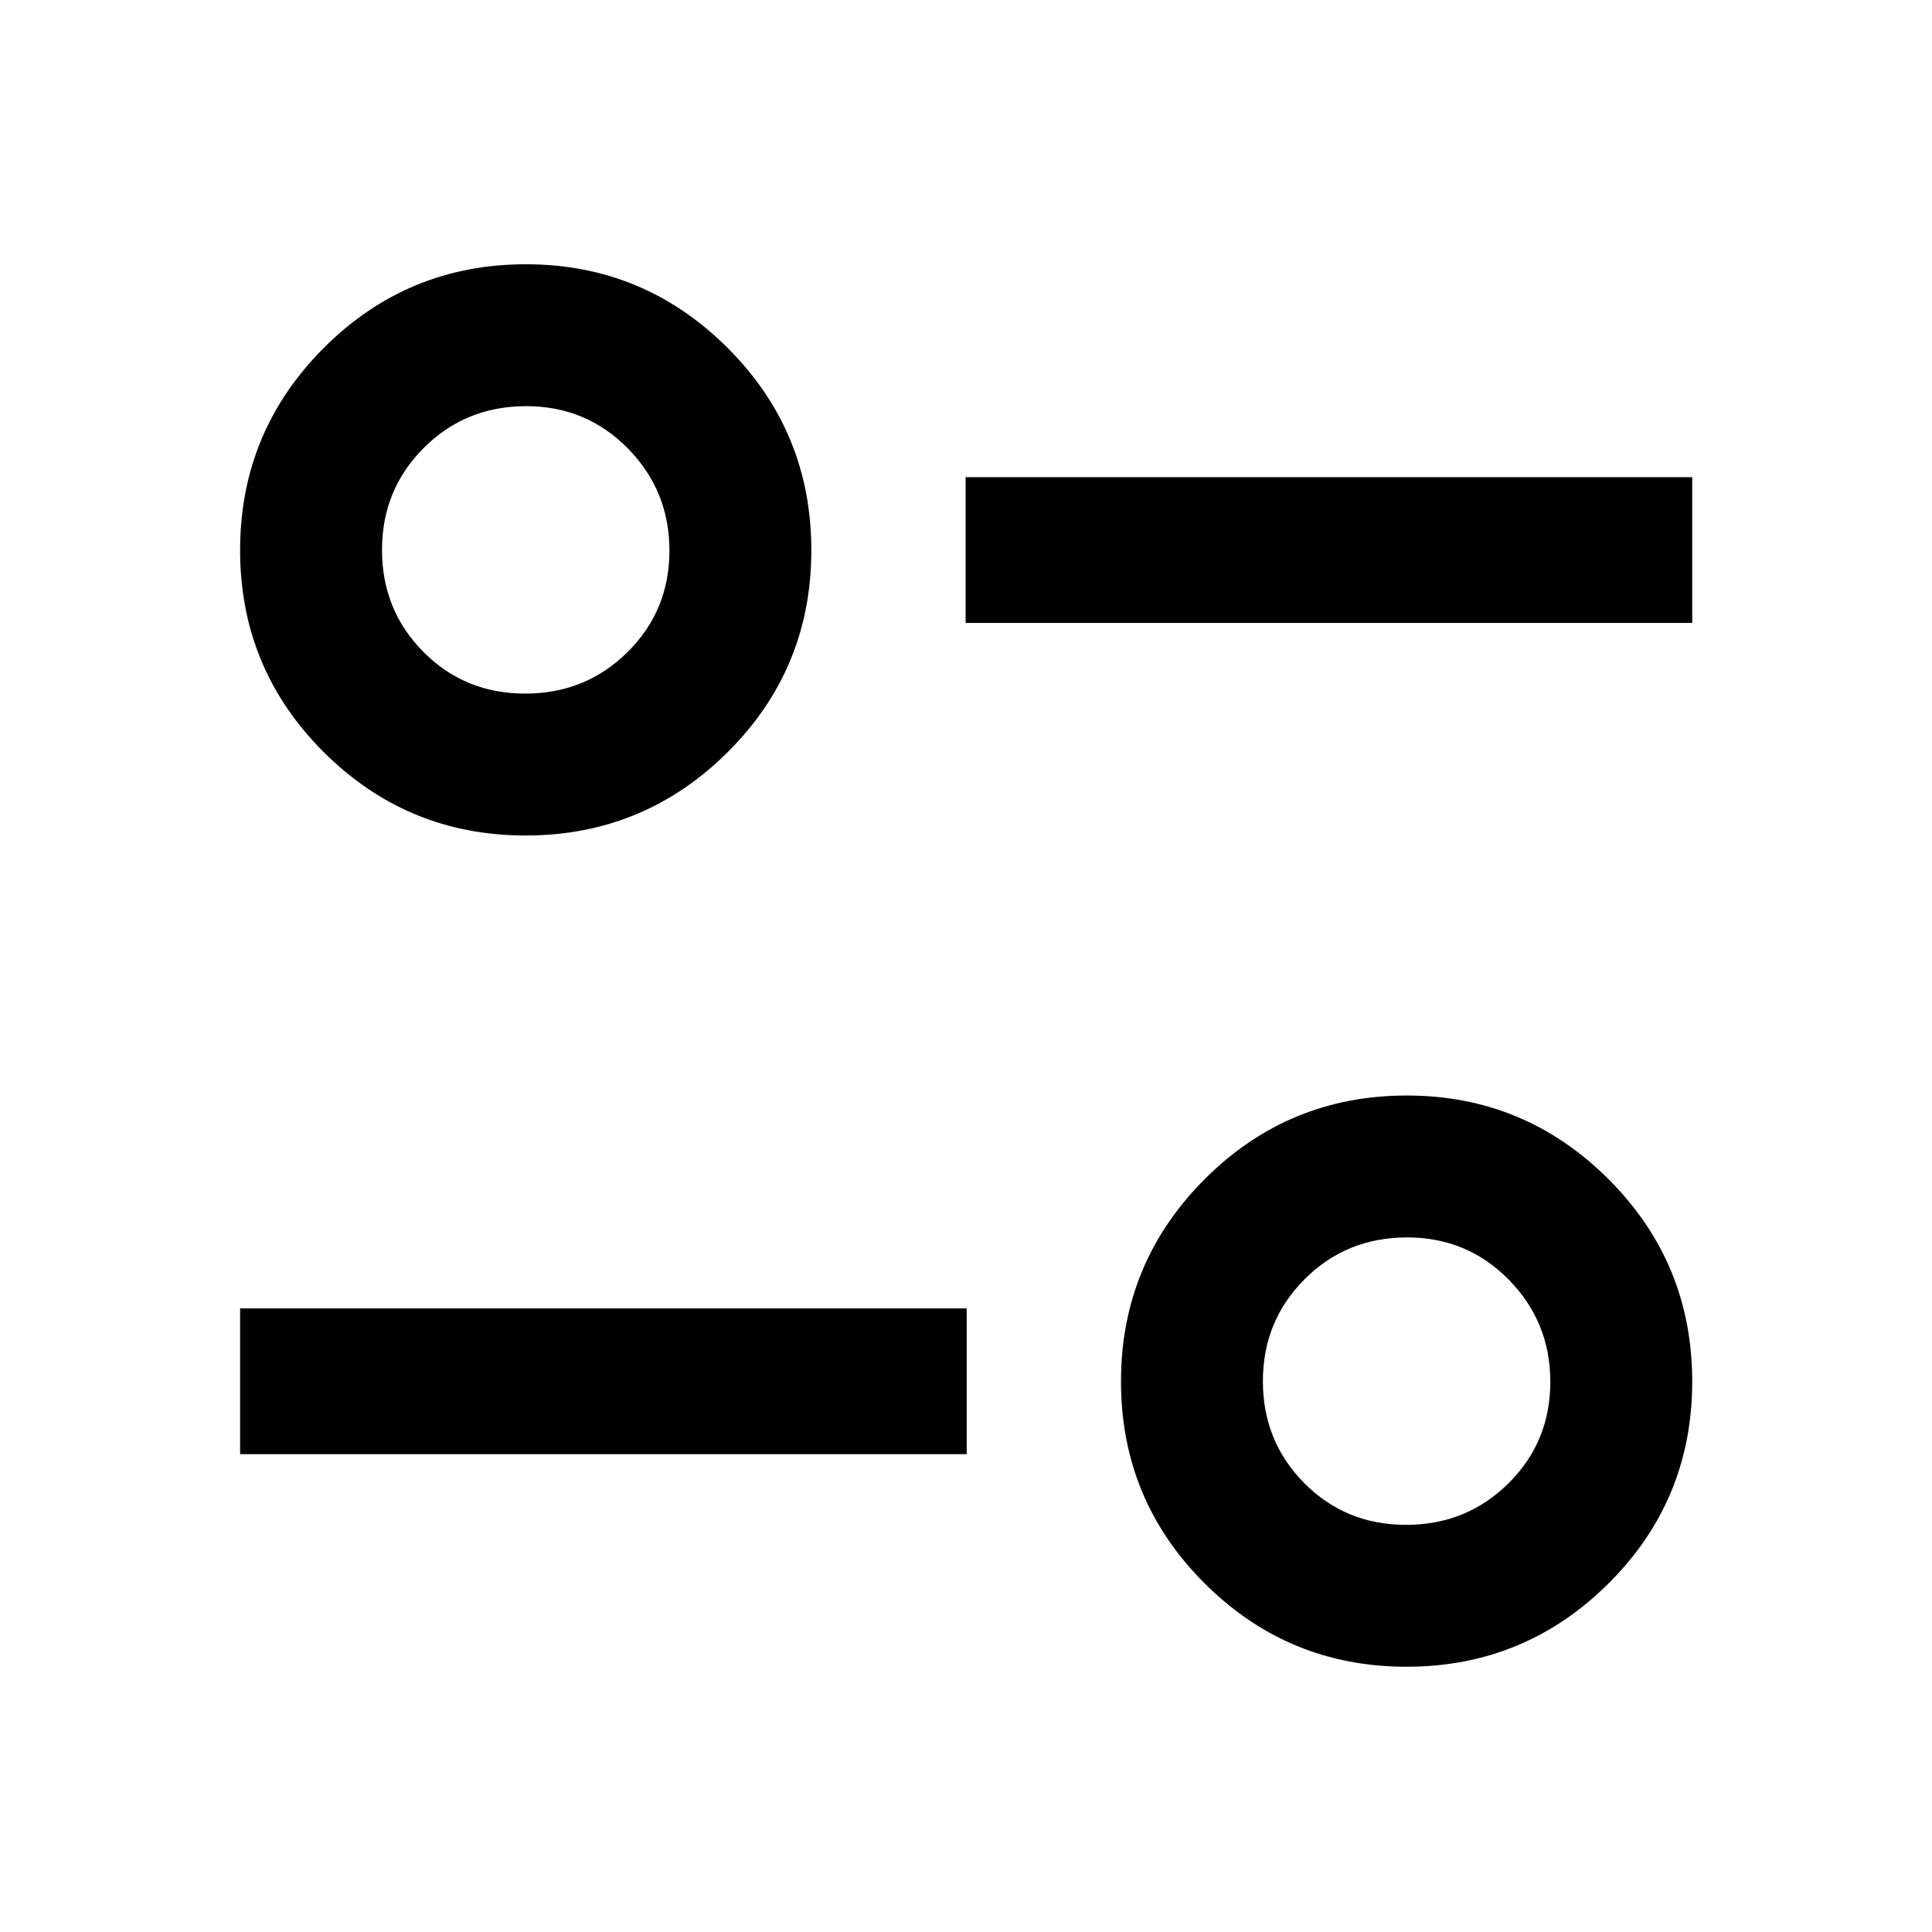 <svg xmlns="http://www.w3.org/2000/svg" height="40" viewBox="0 -960 960 960" width="40"><path d="M698.869-131.804q-58.775 0-100.315-41.447-41.539-41.447-41.539-100.301t41.532-100.473q41.533-41.62 100.508-41.62 58.561 0 100.181 41.549 41.619 41.549 41.619 100.547 0 58.999-41.606 100.372t-100.38 41.373Zm-.2-70.507q30.038 0 50.859-20.614 20.82-20.613 20.82-50.426 0-29.812-20.676-50.799-20.676-20.988-50.464-20.988-30.204 0-50.945 20.762t-20.741 50.673q0 29.91 20.554 50.651 20.555 20.741 50.593 20.741Zm-579.365-35.124v-72.42h361.044v72.42H119.304Zm141.854-307.413q-58.774 0-100.314-41.447-41.54-41.447-41.54-100.301t41.533-100.473q41.533-41.62 100.508-41.62 58.561 0 100.18 41.549 41.62 41.549 41.62 100.547 0 58.999-41.606 100.372-41.607 41.373-100.381 41.373Zm-.199-70.507q30.037 0 50.858-20.614 20.821-20.613 20.821-50.426 0-29.812-20.676-50.799-20.676-20.988-50.464-20.988-30.205 0-50.946 20.762t-20.741 50.672q0 29.911 20.555 50.652t50.593 20.741Zm218.853-35.124v-72.42h361.043v72.42H479.812Z"/></svg>